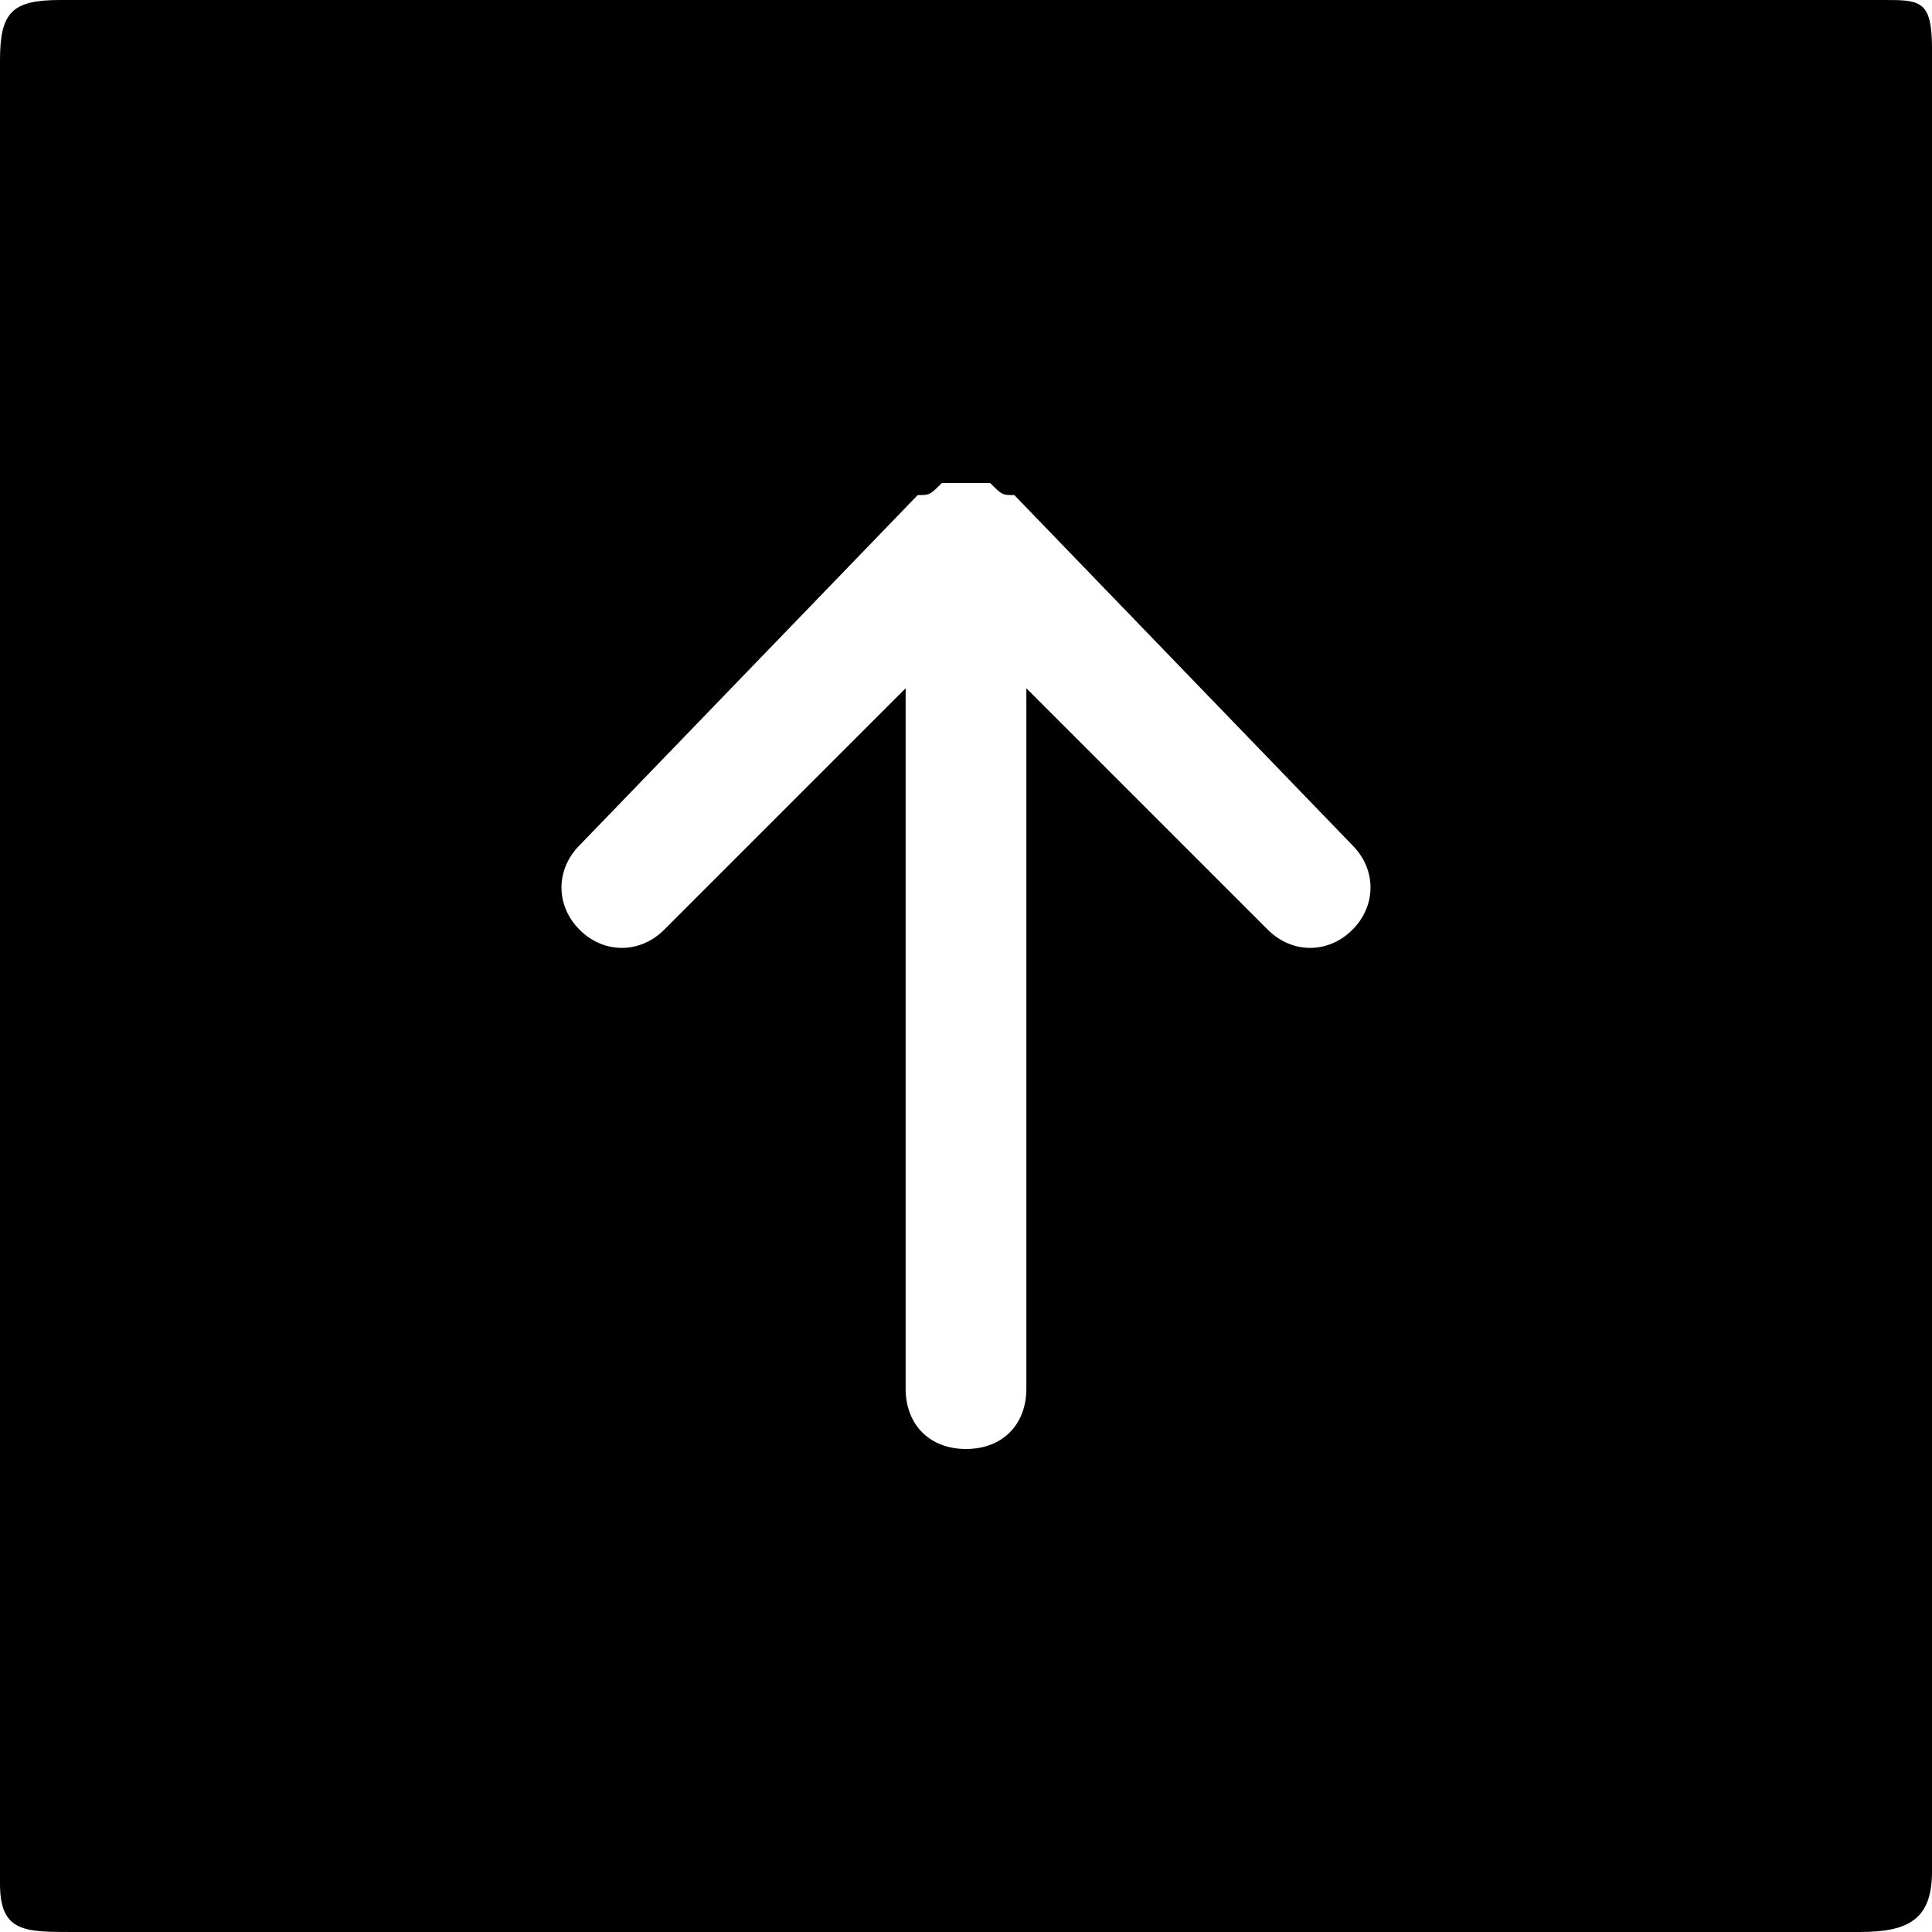 <?xml version="1.0" encoding="utf-8"?>
<svg width="1em" height="1em" viewBox="0 0 16 16" class="bi bi-arrow-right-square-fill" fill="currentColor" version="1.1" id="svg4" xmlns="http://www.w3.org/2000/svg">
  <path id="path1011" style="fill:#000000;fill-opacity:1;stroke-width:4.479;stroke-linecap:round" d="M 15.4 16 C 15.8 16 16 15.9 16 15.5 L 16 0.4 C 16 0 15.9 0 15.6 0 L 0.5 0 C 0.1 0 0 0.1 0 0.5 L 0 15.6 C 0 16 0.2 16 0.6 16 L 15.4 16 Z M 8 12 C 7.7 12 7.5 11.8 7.5 11.5 L 7.5 5.7 L 5.5 7.7 C 5.3 7.9 5 7.9 4.8 7.7 C 4.6 7.5 4.6 7.2 4.8 7 L 7.6 4.1 C 7.7 4.1 7.7 4.1 7.8 4 C 7.9 4 8.1 4 8.2 4 C 8.3 4.1 8.3 4.1 8.4 4.1 L 11.2 7 C 11.4 7.2 11.4 7.5 11.2 7.7 C 11 7.9 10.7 7.9 10.5 7.7 L 8.5 5.7 L 8.5 11.5 C 8.5 11.8 8.3 12 8 12 Z"/>
</svg>